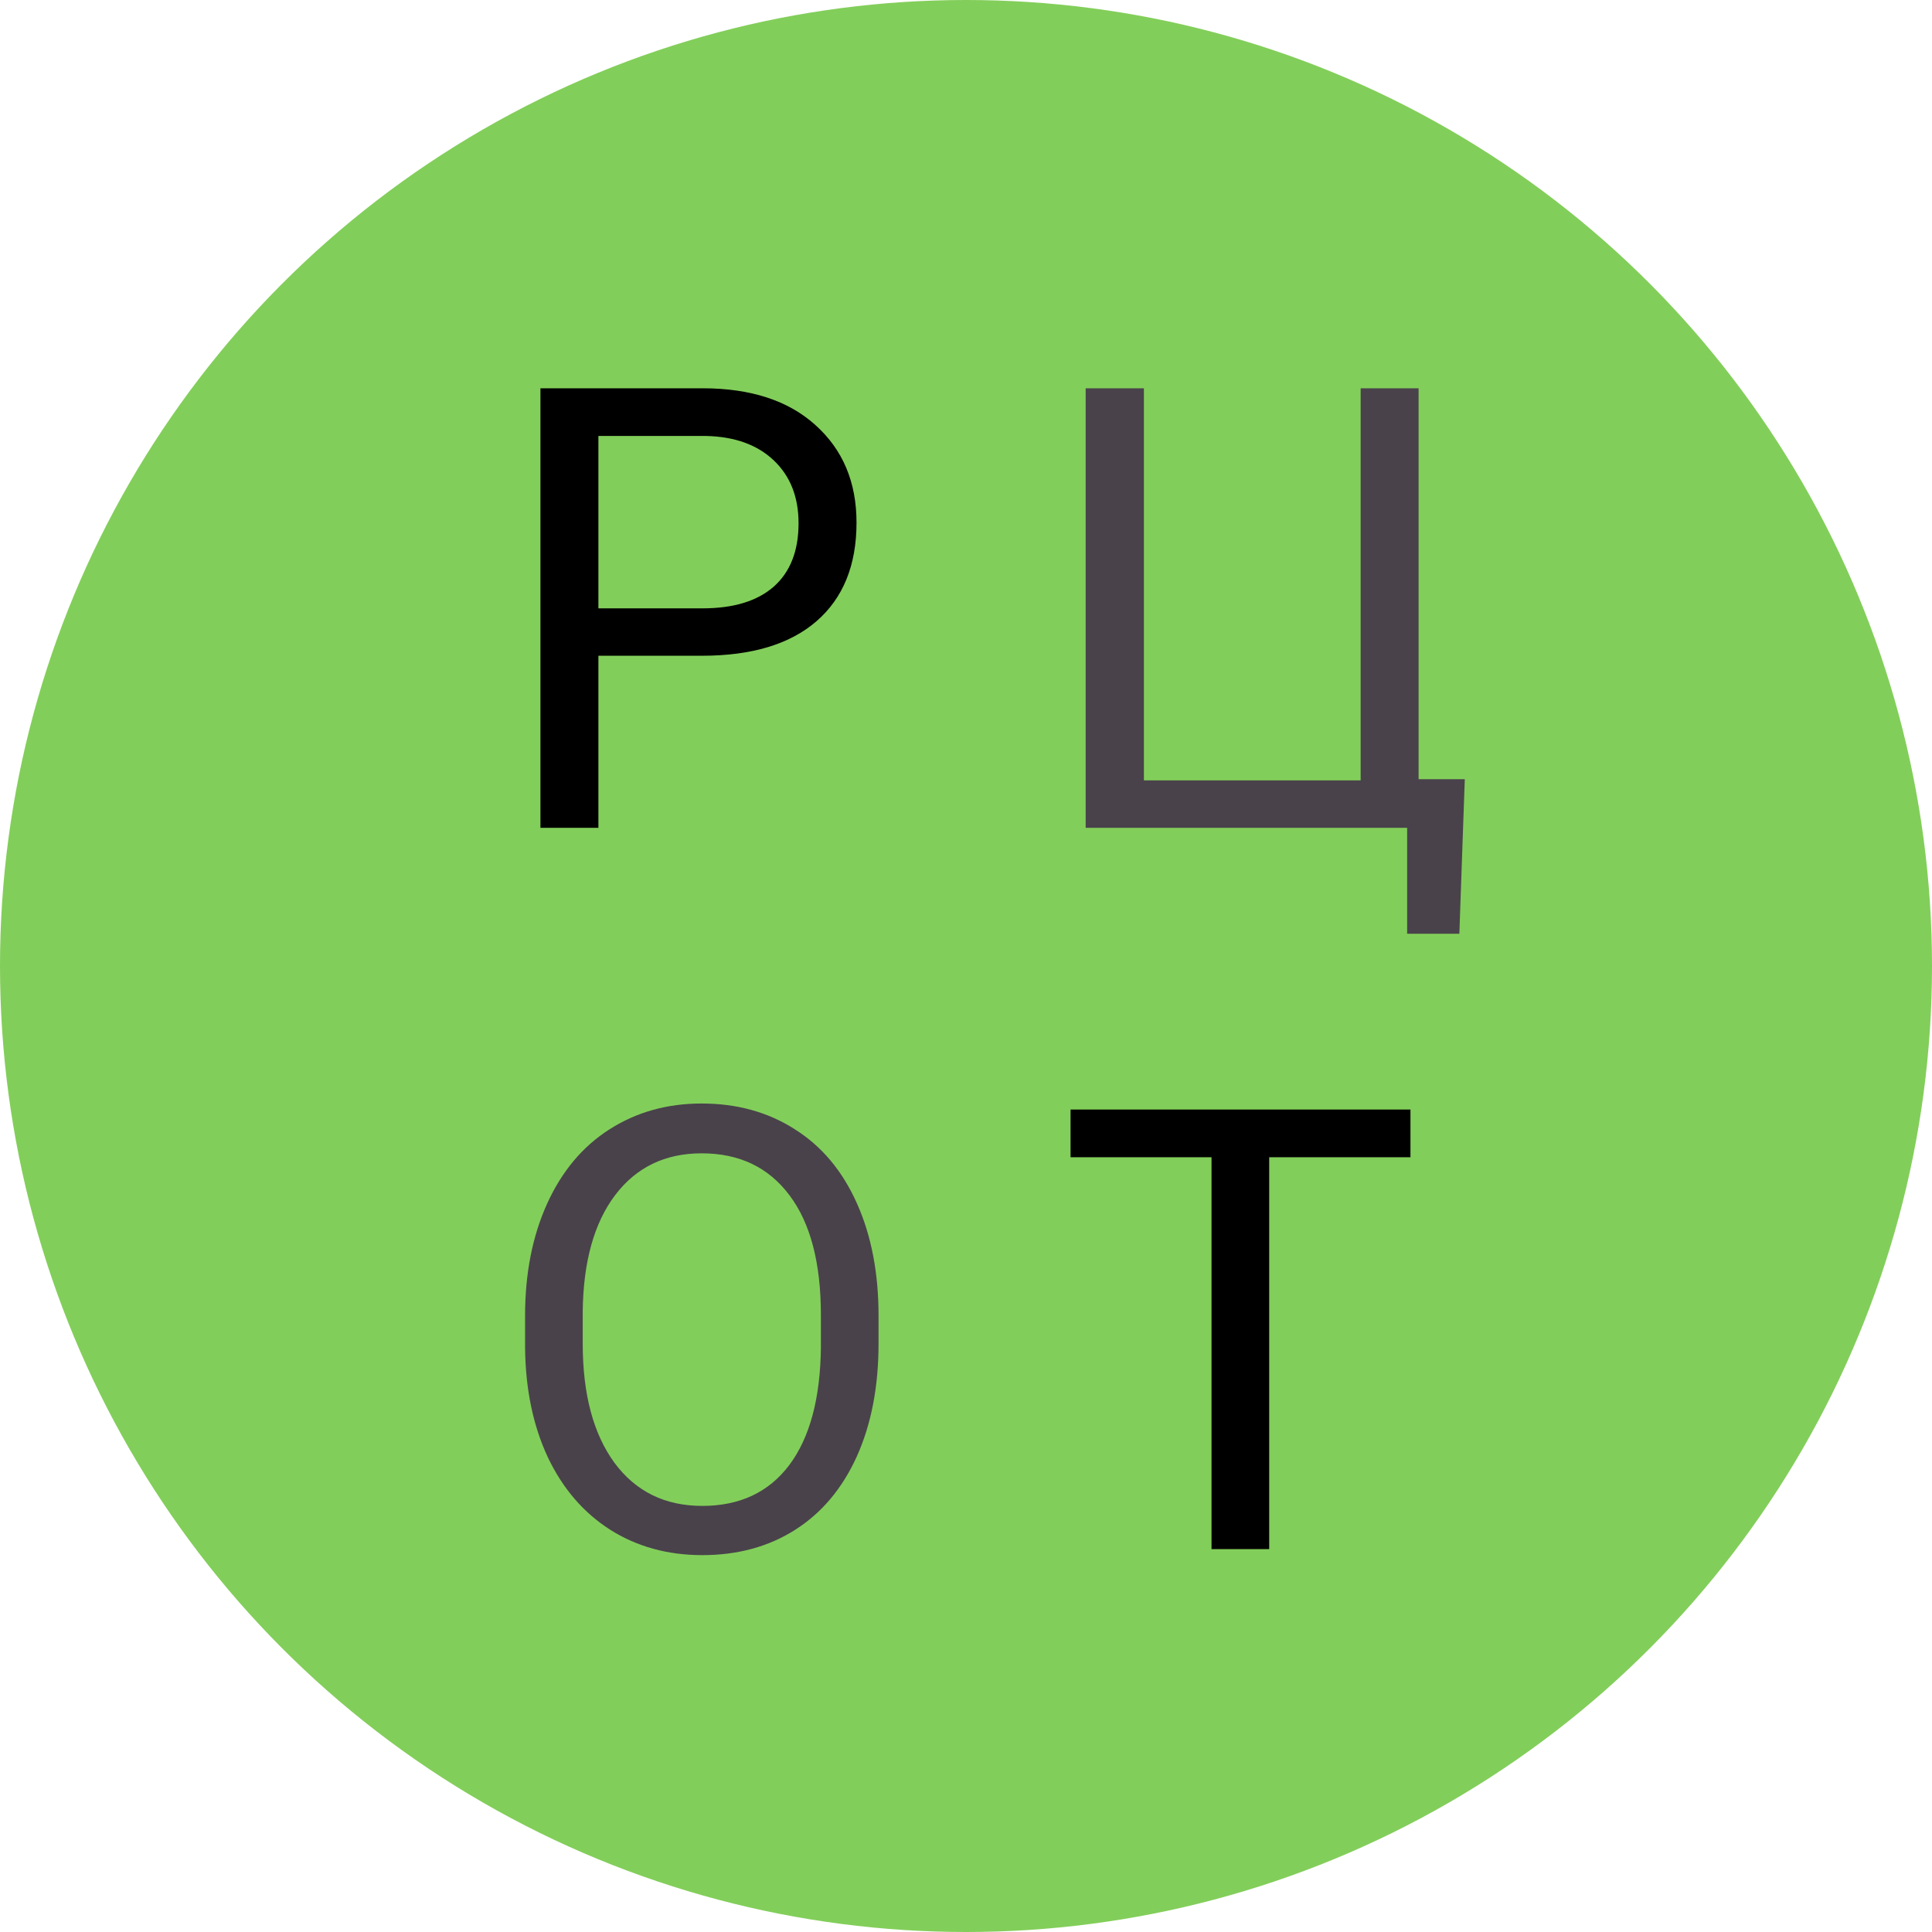 <svg width="75" height="75" viewBox="0 0 75 75" fill="none" xmlns="http://www.w3.org/2000/svg">
<circle cx="37.5" cy="37.5" r="37.5" fill="#82CE5A"/>
<path d="M23.23 25.456V32.135H20.98V15.073H27.273C29.141 15.073 30.602 15.549 31.656 16.502C32.719 17.456 33.25 18.717 33.25 20.288C33.25 21.944 32.73 23.221 31.691 24.12C30.66 25.01 29.18 25.456 27.25 25.456H23.23ZM23.23 23.616H27.273C28.477 23.616 29.398 23.334 30.039 22.772C30.68 22.202 31 21.381 31 20.311C31 19.295 30.68 18.483 30.039 17.873C29.398 17.264 28.52 16.948 27.402 16.924H23.23V23.616ZM54.754 44.924H49.27V60.135H47.031V44.924H41.559V43.073H54.754V44.924Z" fill="black"/>
<path d="M42.145 15.073H44.406V30.295H52.82V15.073H55.07V30.248H56.863L56.652 36.248H54.625V32.135H42.145V15.073ZM34.105 52.155C34.105 53.827 33.824 55.288 33.262 56.538C32.699 57.78 31.902 58.729 30.871 59.385C29.84 60.041 28.637 60.37 27.262 60.37C25.918 60.37 24.727 60.041 23.688 59.385C22.648 58.721 21.84 57.78 21.262 56.561C20.691 55.334 20.398 53.916 20.383 52.307V51.077C20.383 49.436 20.668 47.987 21.238 46.729C21.809 45.471 22.613 44.51 23.652 43.846C24.699 43.174 25.895 42.838 27.238 42.838C28.605 42.838 29.809 43.17 30.848 43.834C31.895 44.491 32.699 45.448 33.262 46.706C33.824 47.956 34.105 49.413 34.105 51.077V52.155ZM31.867 51.053C31.867 49.03 31.461 47.479 30.648 46.401C29.836 45.315 28.699 44.772 27.238 44.772C25.816 44.772 24.695 45.315 23.875 46.401C23.062 47.479 22.645 48.979 22.621 50.901V52.155C22.621 54.116 23.031 55.659 23.852 56.784C24.68 57.901 25.816 58.459 27.262 58.459C28.715 58.459 29.84 57.932 30.637 56.877C31.434 55.815 31.844 54.295 31.867 52.319V51.053Z" fill="#49424B"/>
</svg>
